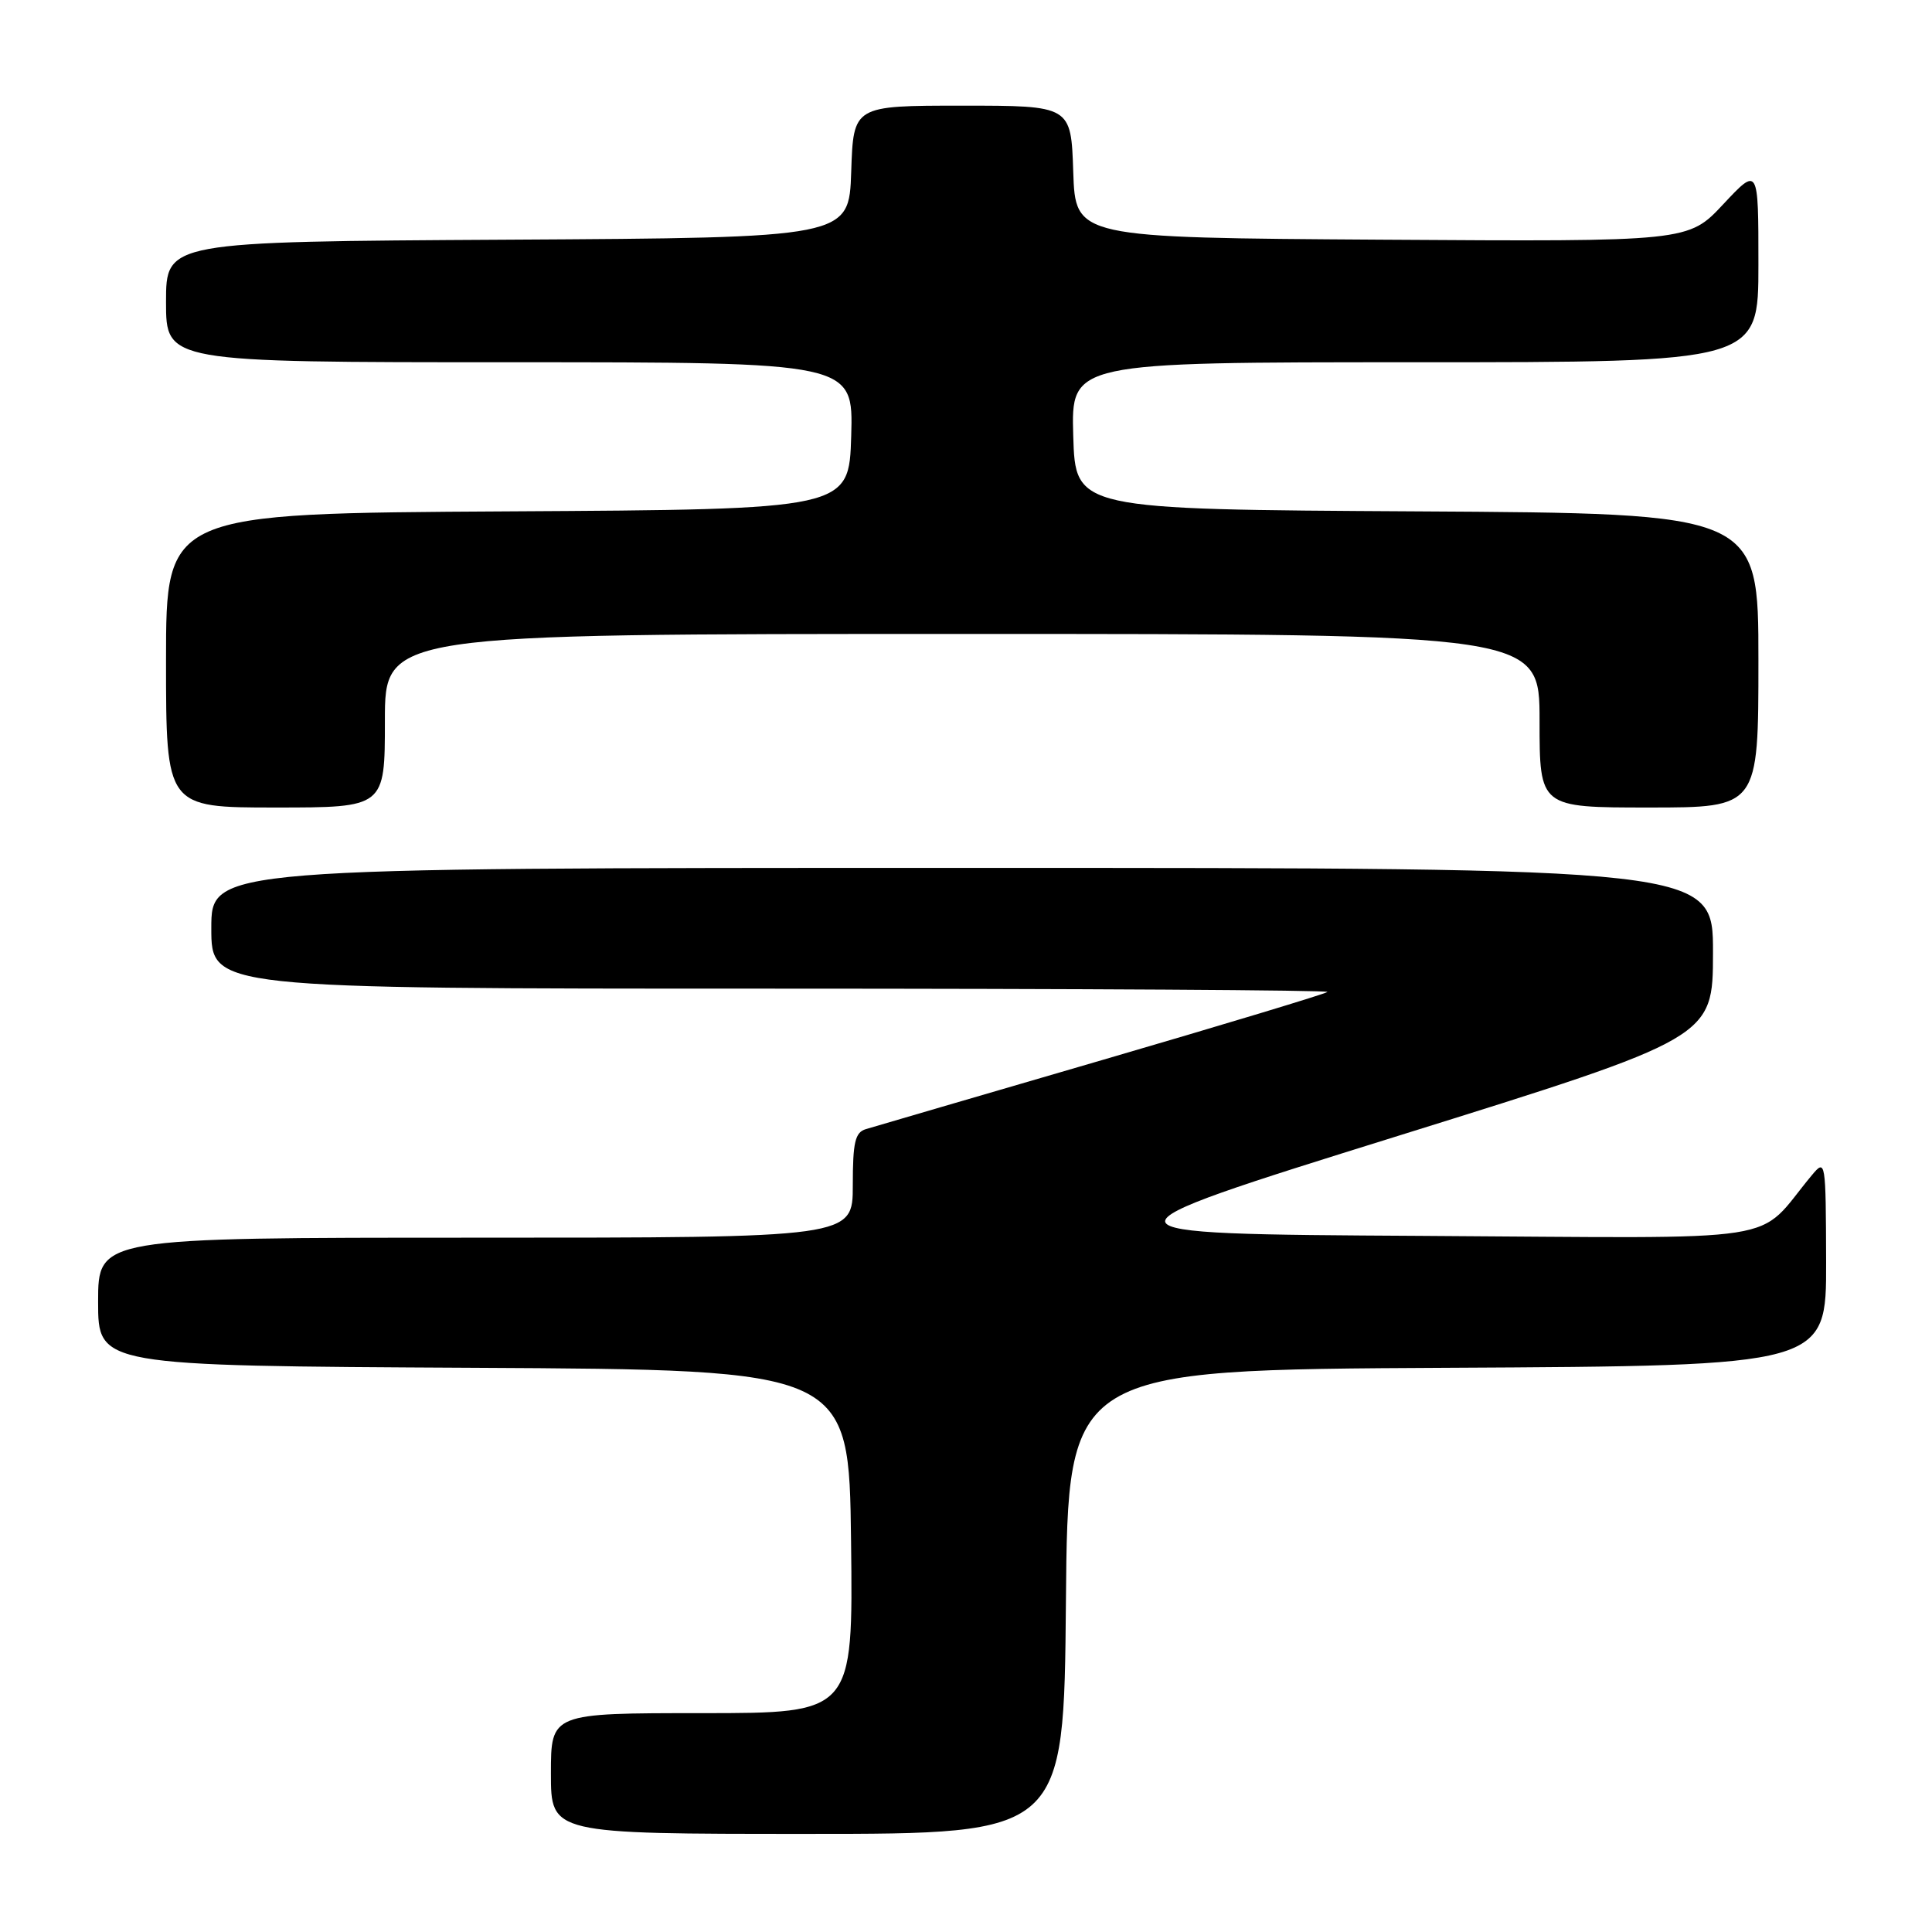 <?xml version="1.0" encoding="UTF-8" standalone="no"?>
<!DOCTYPE svg PUBLIC "-//W3C//DTD SVG 1.1//EN" "http://www.w3.org/Graphics/SVG/1.1/DTD/svg11.dtd" >
<svg xmlns="http://www.w3.org/2000/svg" xmlns:xlink="http://www.w3.org/1999/xlink" version="1.1" viewBox="0 0 256 256">
 <g >
 <path fill="currentColor"
d=" M 141.24 212.25 C 141.50 181.50 141.50 181.50 191.75 181.24 C 242.00 180.98 242.00 180.98 241.97 167.24 C 241.93 153.72 241.90 153.54 240.08 155.72 C 232.39 164.94 238.11 164.05 188.35 163.76 C 143.59 163.50 143.59 163.50 185.28 150.50 C 226.97 137.50 226.97 137.50 226.98 126.25 C 227.00 115.00 227.00 115.00 127.50 115.00 C 28.00 115.00 28.00 115.00 28.00 123.00 C 28.00 131.00 28.00 131.00 102.17 131.00 C 142.96 131.00 176.13 131.20 175.89 131.44 C 175.65 131.68 162.19 135.75 145.98 140.48 C 129.76 145.21 115.71 149.32 114.75 149.61 C 113.30 150.04 113.00 151.33 113.00 157.07 C 113.00 164.00 113.00 164.00 63.00 164.00 C 13.00 164.00 13.00 164.00 13.00 172.49 C 13.00 180.98 13.00 180.98 62.75 181.24 C 112.50 181.50 112.50 181.50 112.77 204.25 C 113.04 227.00 113.04 227.00 93.02 227.00 C 73.00 227.00 73.00 227.00 73.00 235.00 C 73.00 243.00 73.00 243.00 106.99 243.00 C 140.97 243.00 140.97 243.00 141.24 212.25 Z  M 51.00 95.50 C 51.00 84.00 51.00 84.00 127.50 84.00 C 204.00 84.00 204.00 84.00 204.00 95.50 C 204.00 107.00 204.00 107.00 218.50 107.00 C 233.00 107.00 233.00 107.00 233.00 87.51 C 233.00 68.02 233.00 68.02 187.75 67.76 C 142.50 67.50 142.50 67.50 142.21 57.75 C 141.93 48.00 141.93 48.00 187.46 48.00 C 233.00 48.00 233.00 48.00 233.00 35.04 C 233.00 22.09 233.00 22.09 228.35 27.05 C 223.71 32.02 223.71 32.02 183.10 31.76 C 142.50 31.50 142.50 31.50 142.21 22.75 C 141.92 14.00 141.92 14.00 127.50 14.00 C 113.08 14.00 113.08 14.00 112.79 22.75 C 112.50 31.50 112.50 31.50 67.25 31.76 C 22.00 32.02 22.00 32.02 22.00 40.01 C 22.00 48.00 22.00 48.00 67.54 48.00 C 113.07 48.00 113.07 48.00 112.79 57.75 C 112.50 67.50 112.50 67.50 67.25 67.76 C 22.00 68.02 22.00 68.02 22.00 87.51 C 22.00 107.00 22.00 107.00 36.50 107.00 C 51.00 107.00 51.00 107.00 51.00 95.50 Z "/>
</g>
</svg>